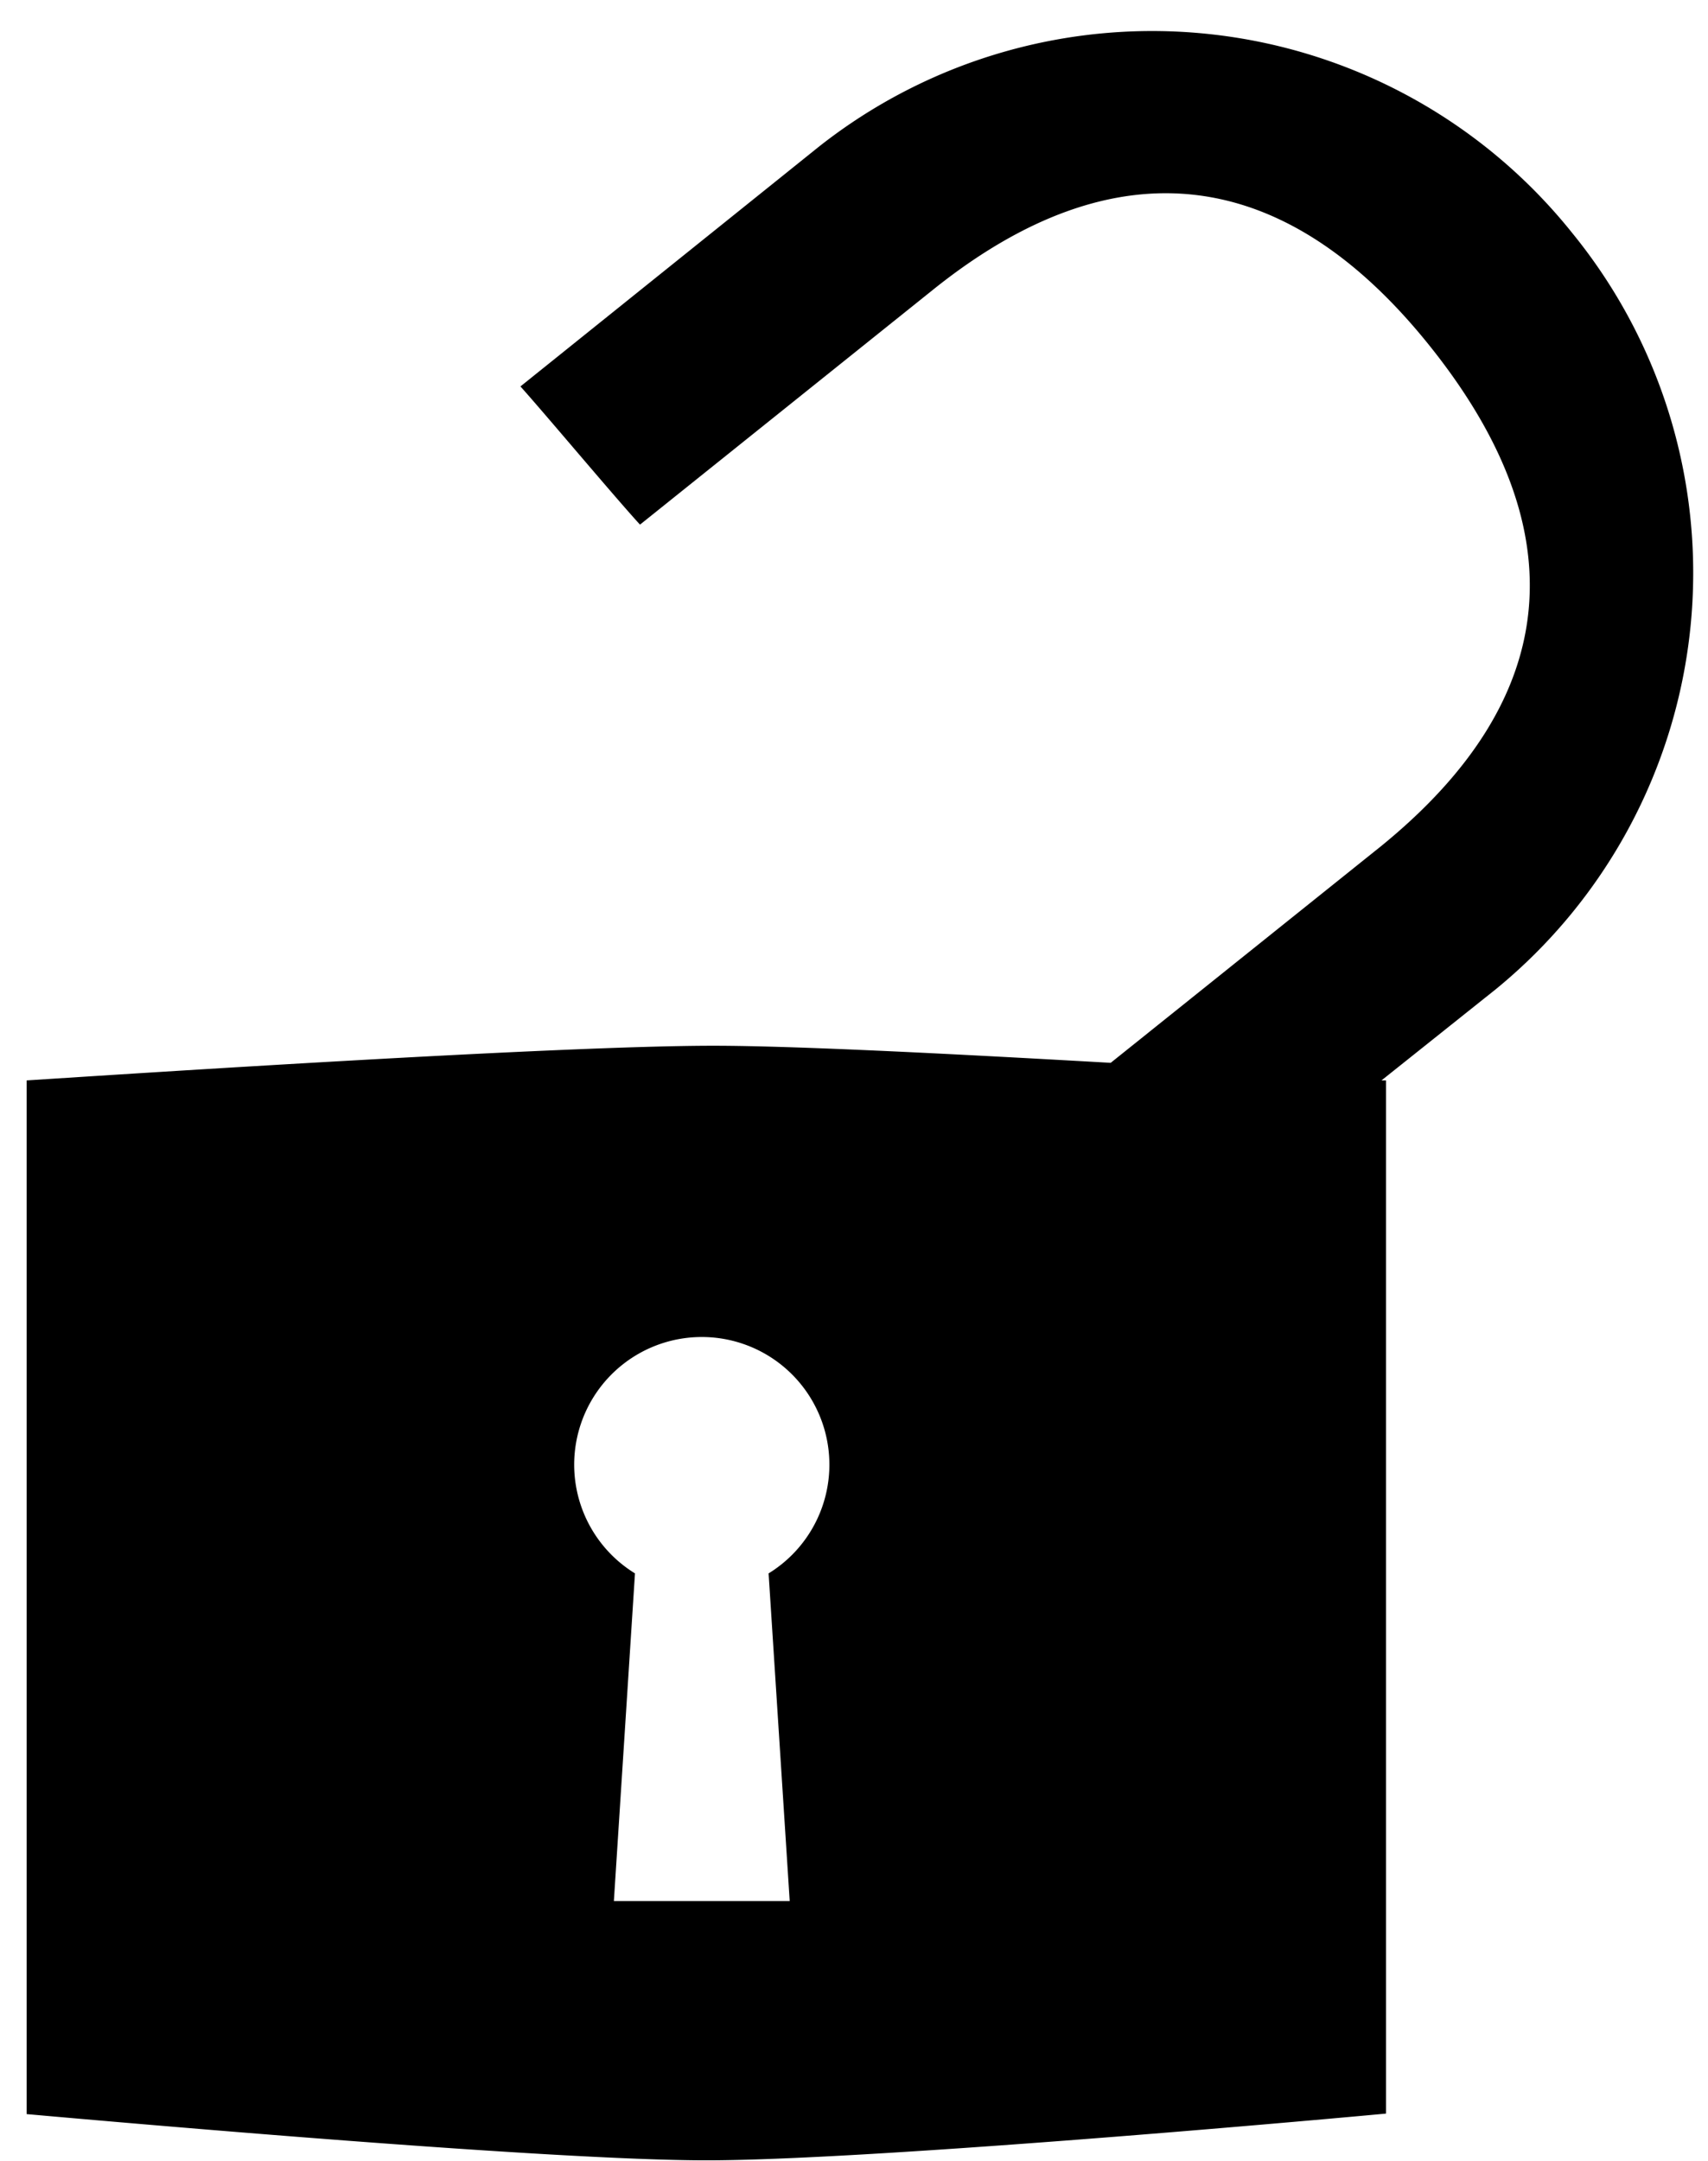 <svg xmlns="http://www.w3.org/2000/svg" viewBox="16 6 34 43"><path d="M47.3,10.64a10.71,10.71,0,0,0-15-1.72l-5.94,4.77c.46.51,1.85,2.17,2.38,2.75l5.84-4.68c3.62-2.9,7-2.5,9.91,1.16s2.59,7-1,9.92l-5.38,4.31c-3-.17-6.25-.34-7.91-.34-3.08,0-11.49.55-13.67.69V48.07c2.14.19,10.45.92,13.53.92s11.37-.73,13.53-.93V27.5h-.09l2.27-1.81A10.7,10.7,0,0,0,47.3,10.64Zm-16,26.67.42,6.52h-3.5l.42-6.52a2.54,2.54,0,1,1,2.66,0Z" fill="currentcolor"/></svg>